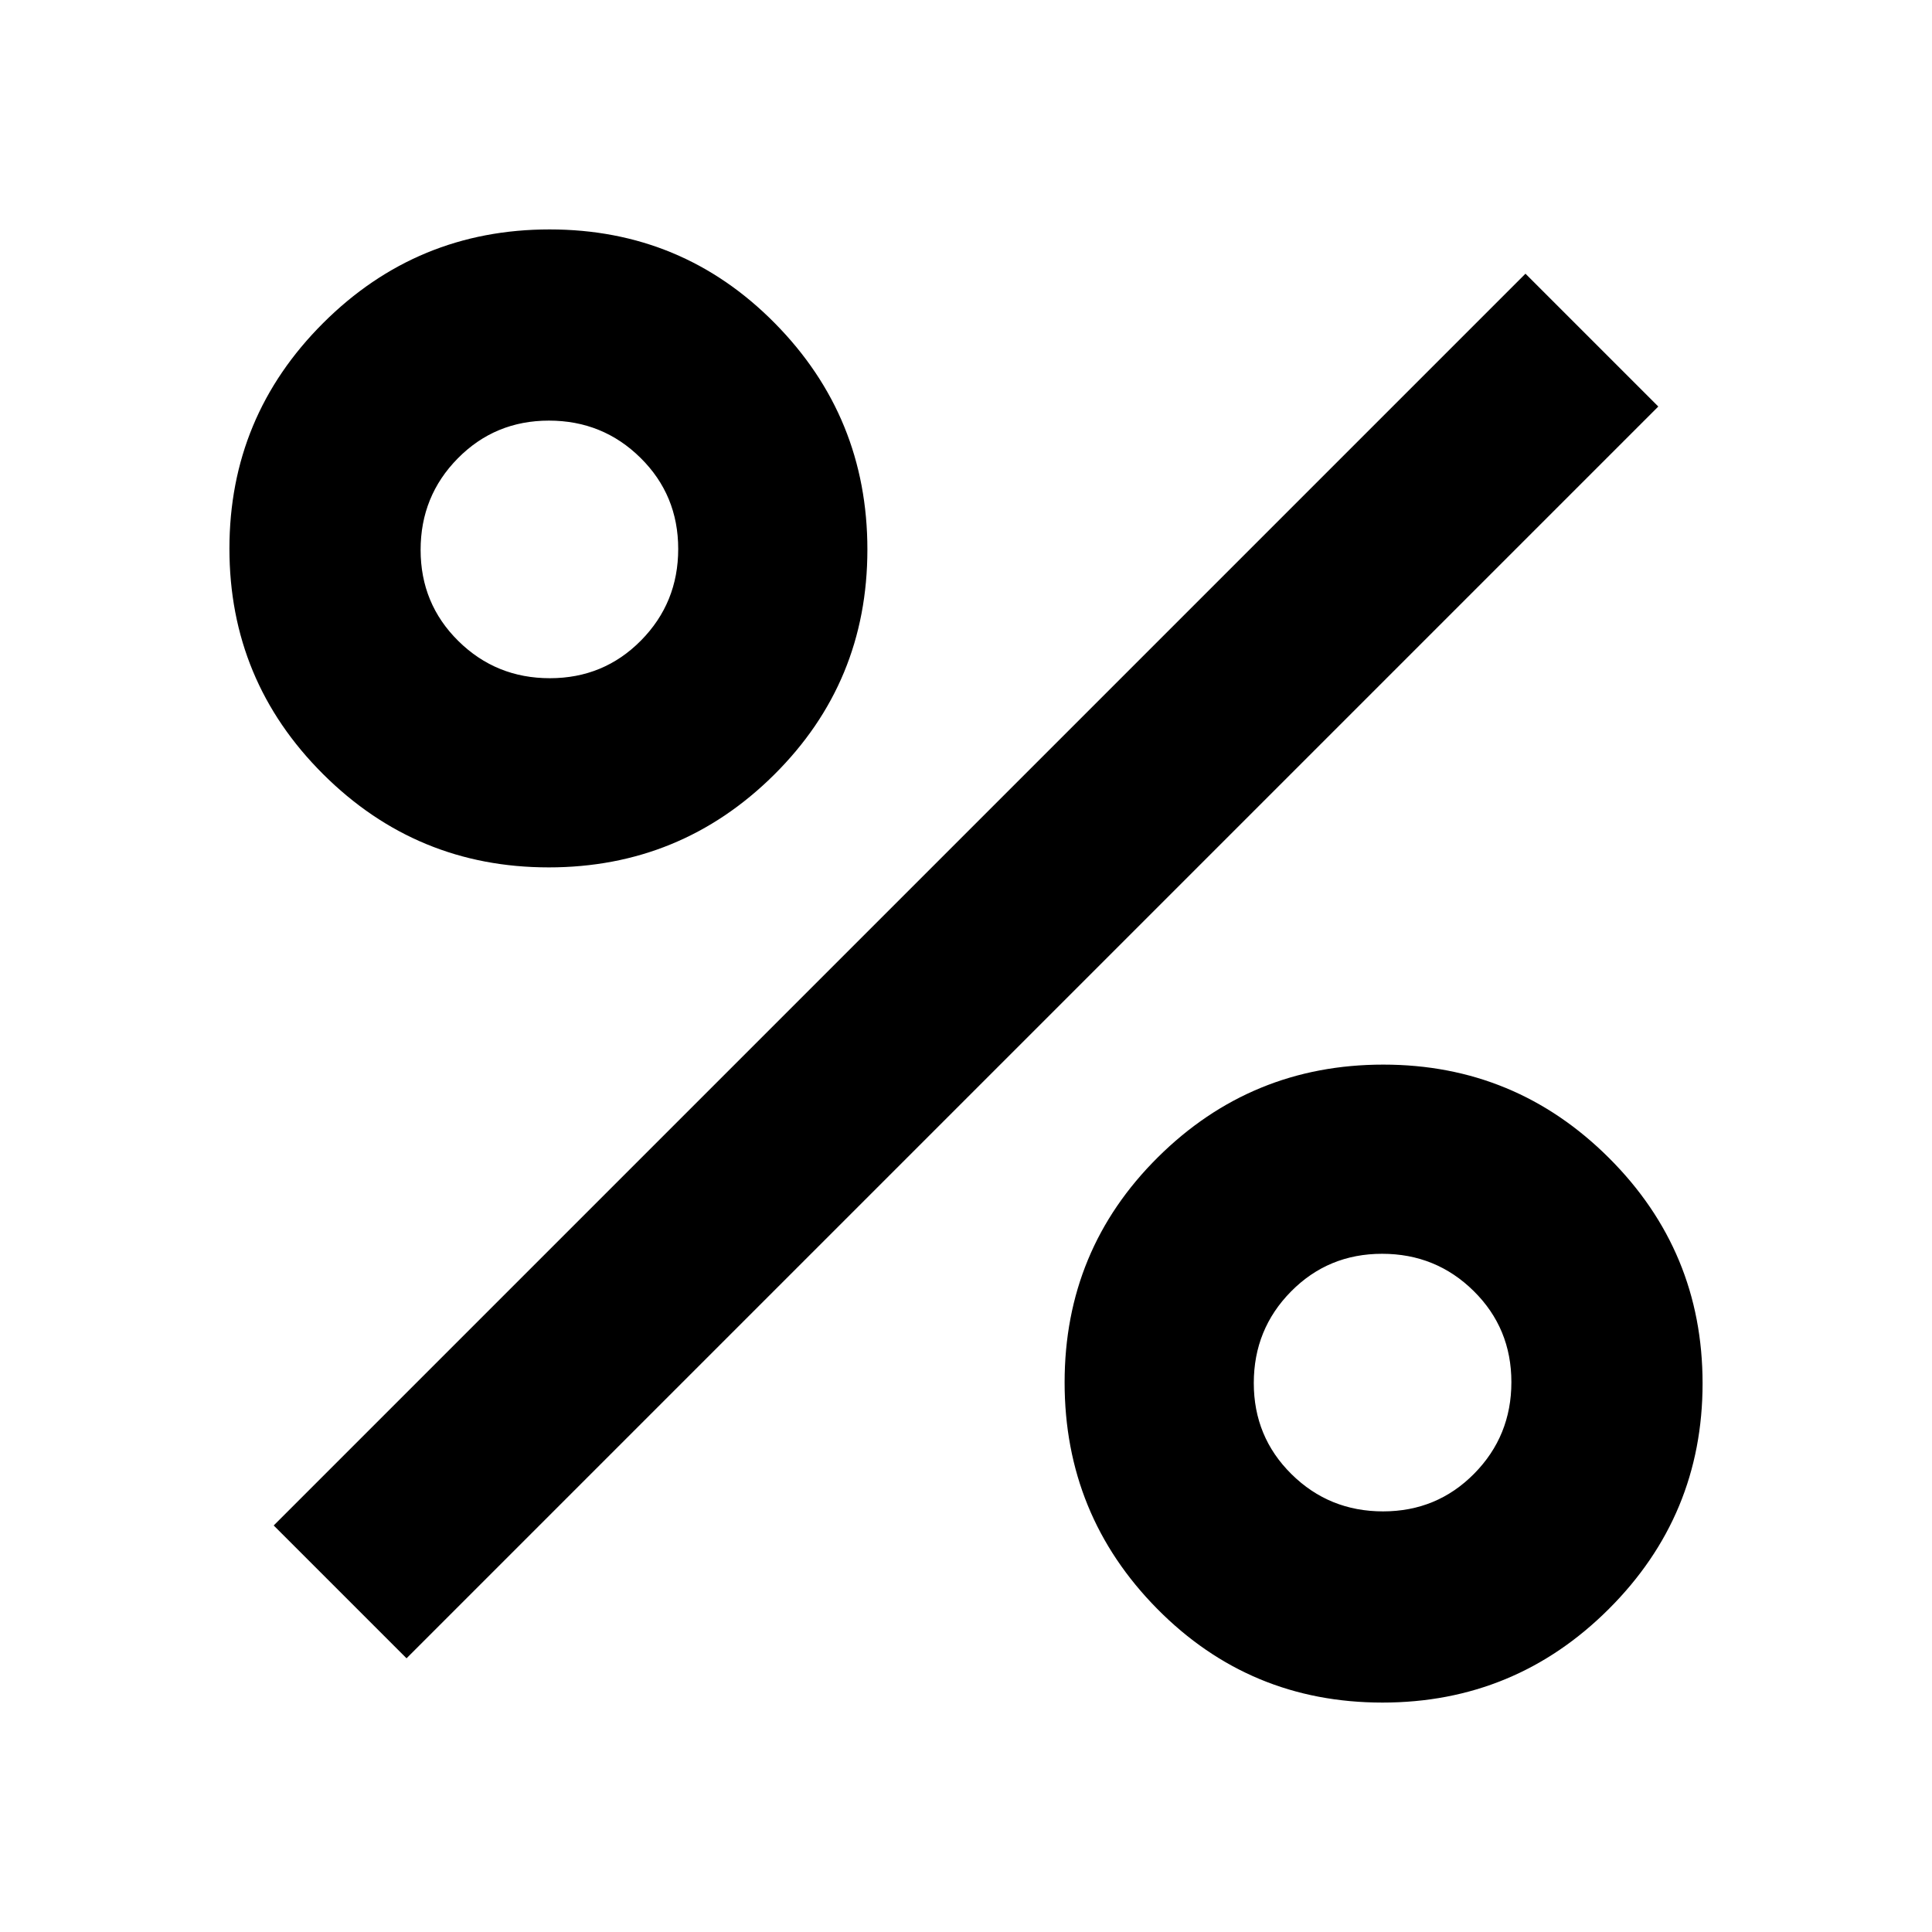 <svg xmlns="http://www.w3.org/2000/svg" width="48" height="48" viewBox="0 -960 960 960"><path d="M272.616-529Q207-529 160.5-575.384t-46.5-112Q114-753 160.591-799.5t112.5-46.5Q339-846 385-799.409t46 112.5Q431-621 384.616-575t-112 46Zm.619-94Q300-623 318.5-641.735q18.5-18.736 18.5-45.5Q337-714 318.265-732.5q-18.736-18.5-45.5-18.5Q246-751 227.5-732.265q-18.5 18.736-18.5 45.5Q209-660 227.735-641.5q18.736 18.5 45.5 18.5Zm413.674 509Q621-114 575-160.591t-46-112.5Q529-339 575.384-385t112-46Q753-431 799.5-384.616t46.5 112Q846-207 799.409-160.5t-112.5 46.5Zm.326-95Q714-209 732.5-227.735q18.5-18.736 18.5-45.5Q751-300 732.265-318.5q-18.736-18.5-45.5-18.5Q660-337 641.5-318.265q-18.5 18.736-18.5 45.5Q623-246 641.735-227.5q18.736 18.5 45.5 18.5ZM202-136l-66-66 622-622 66 66-622 622Z"/></svg>